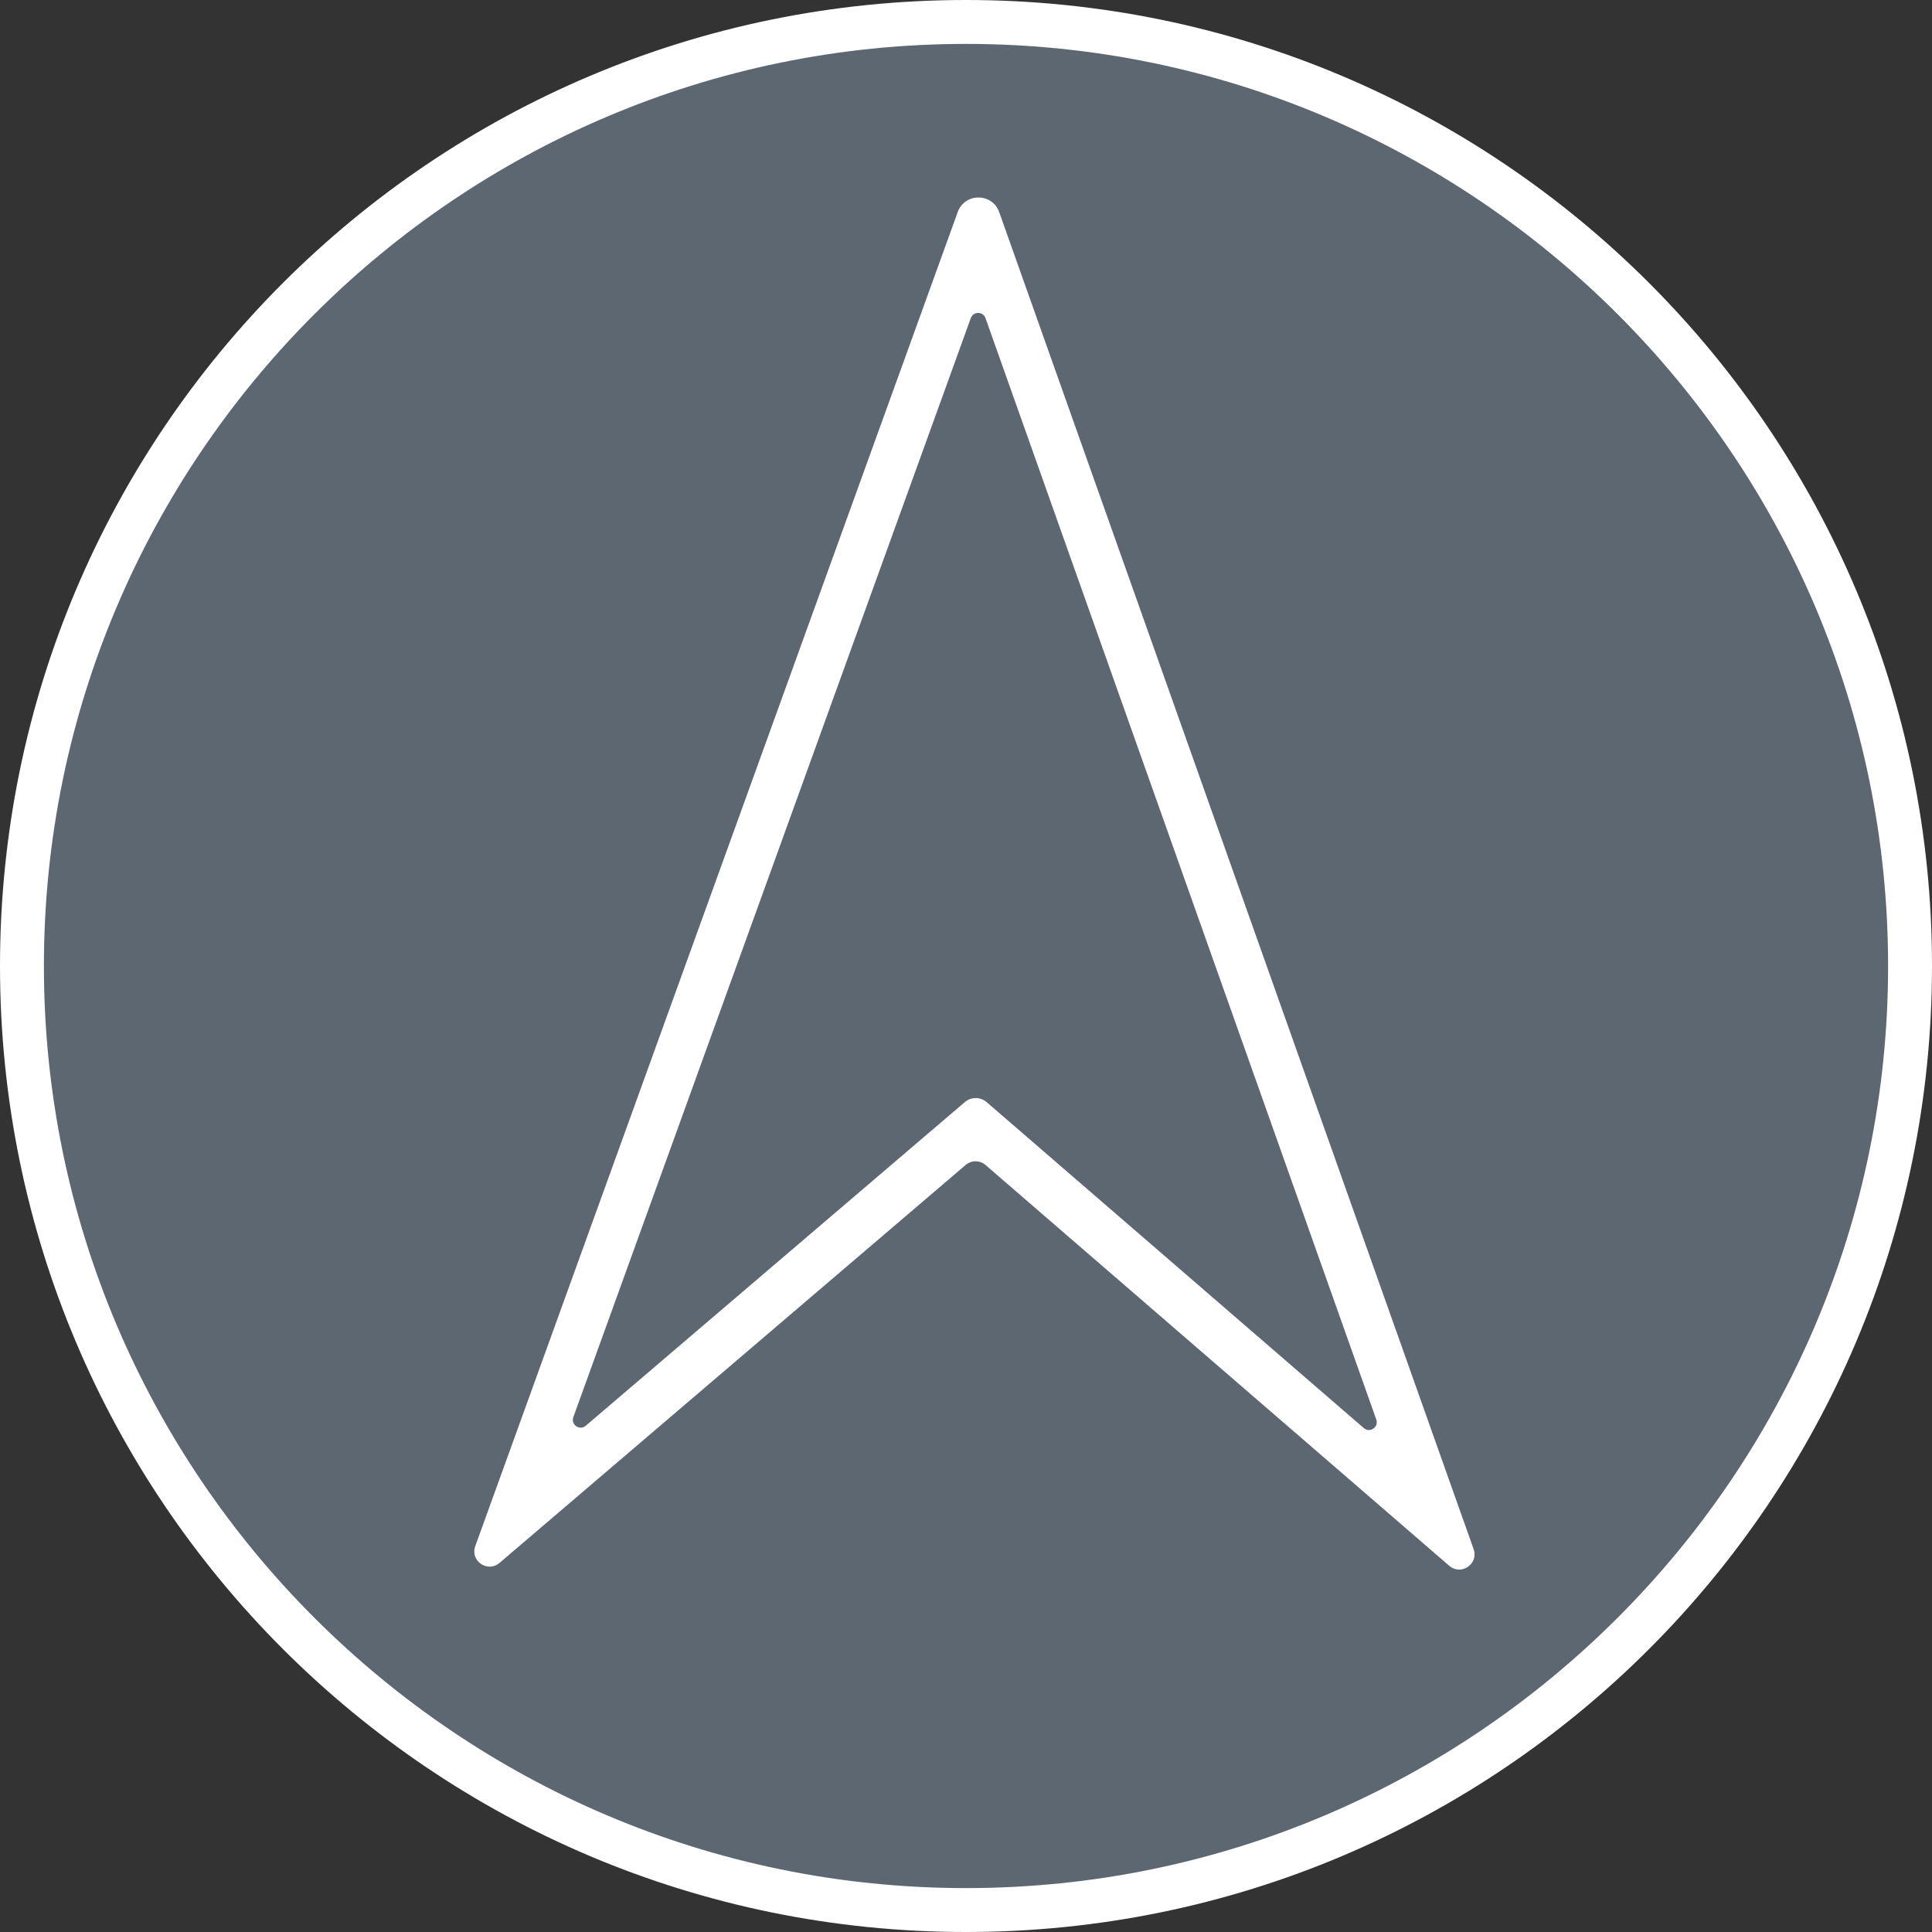 <?xml version="1.0" encoding="iso-8859-1"?>
<!-- Generator: Adobe Illustrator 21.1.0, SVG Export Plug-In . SVG Version: 6.00 Build 0)  -->
<svg version="1.1" xmlns="http://www.w3.org/2000/svg" xmlns:xlink="http://www.w3.org/1999/xlink" x="0px" y="0px"
	 viewBox="0 0 132 132" style="enable-background:new 0 0 132 132;" xml:space="preserve">
<rect x="0" y="0" width="132" height="132" fill="#333333" stroke="none"/>
<g id="robot_x5F_pin">
	<g>
		<path style="fill:#5D6771;" d="M66,130.5c-35.565,0-64.5-28.935-64.5-64.5S30.435,1.5,66,1.5s64.5,28.935,64.5,64.5
			S101.565,130.5,66,130.5z"/>
		<path style="fill:#FFFFFF;" d="M66,3c34.738,0,63,28.262,63,63s-28.262,63-63,63S3,100.738,3,66S31.262,3,66,3 M66,0
			C29.549,0,0,29.549,0,66s29.549,66,66,66s66-29.549,66-66S102.451,0,66,0L66,0z"/>
	</g>
	<g>
		<path style="fill:#FFFFFF;" d="M68.27,14.496l32.412,91.346c0.358,1.008-0.854,1.837-1.664,1.137L67.335,79.597
			c-0.39-0.337-0.967-0.338-1.358-0.004l-31.849,27.191c-0.814,0.695-2.021-0.141-1.657-1.147l32.964-91.149
			C65.915,13.158,67.797,13.164,68.27,14.496z M40.021,97.411l25.903-22.116c0.428-0.366,1.059-0.364,1.485,0.004L93.18,97.571
			c0.415,0.358,1.036-0.066,0.852-0.583L67.333,21.736c-0.168-0.472-0.835-0.474-1.005-0.003l-27.156,75.09
			C38.986,97.339,39.604,97.767,40.021,97.411z"/>
		<path style="fill:#FFFFFF;" d="M66.661,77.846l33.387,28.855L67.567,15.162c-0.239-0.674-1.191-0.677-1.434-0.004L33.1,106.498
			L66.661,77.846z M66.843,17.709l29.817,84.038L66.665,75.826l-30.149,25.741L66.843,17.709z"/>
	</g>
</g>
<g id="Layer_1">
</g>
</svg>
